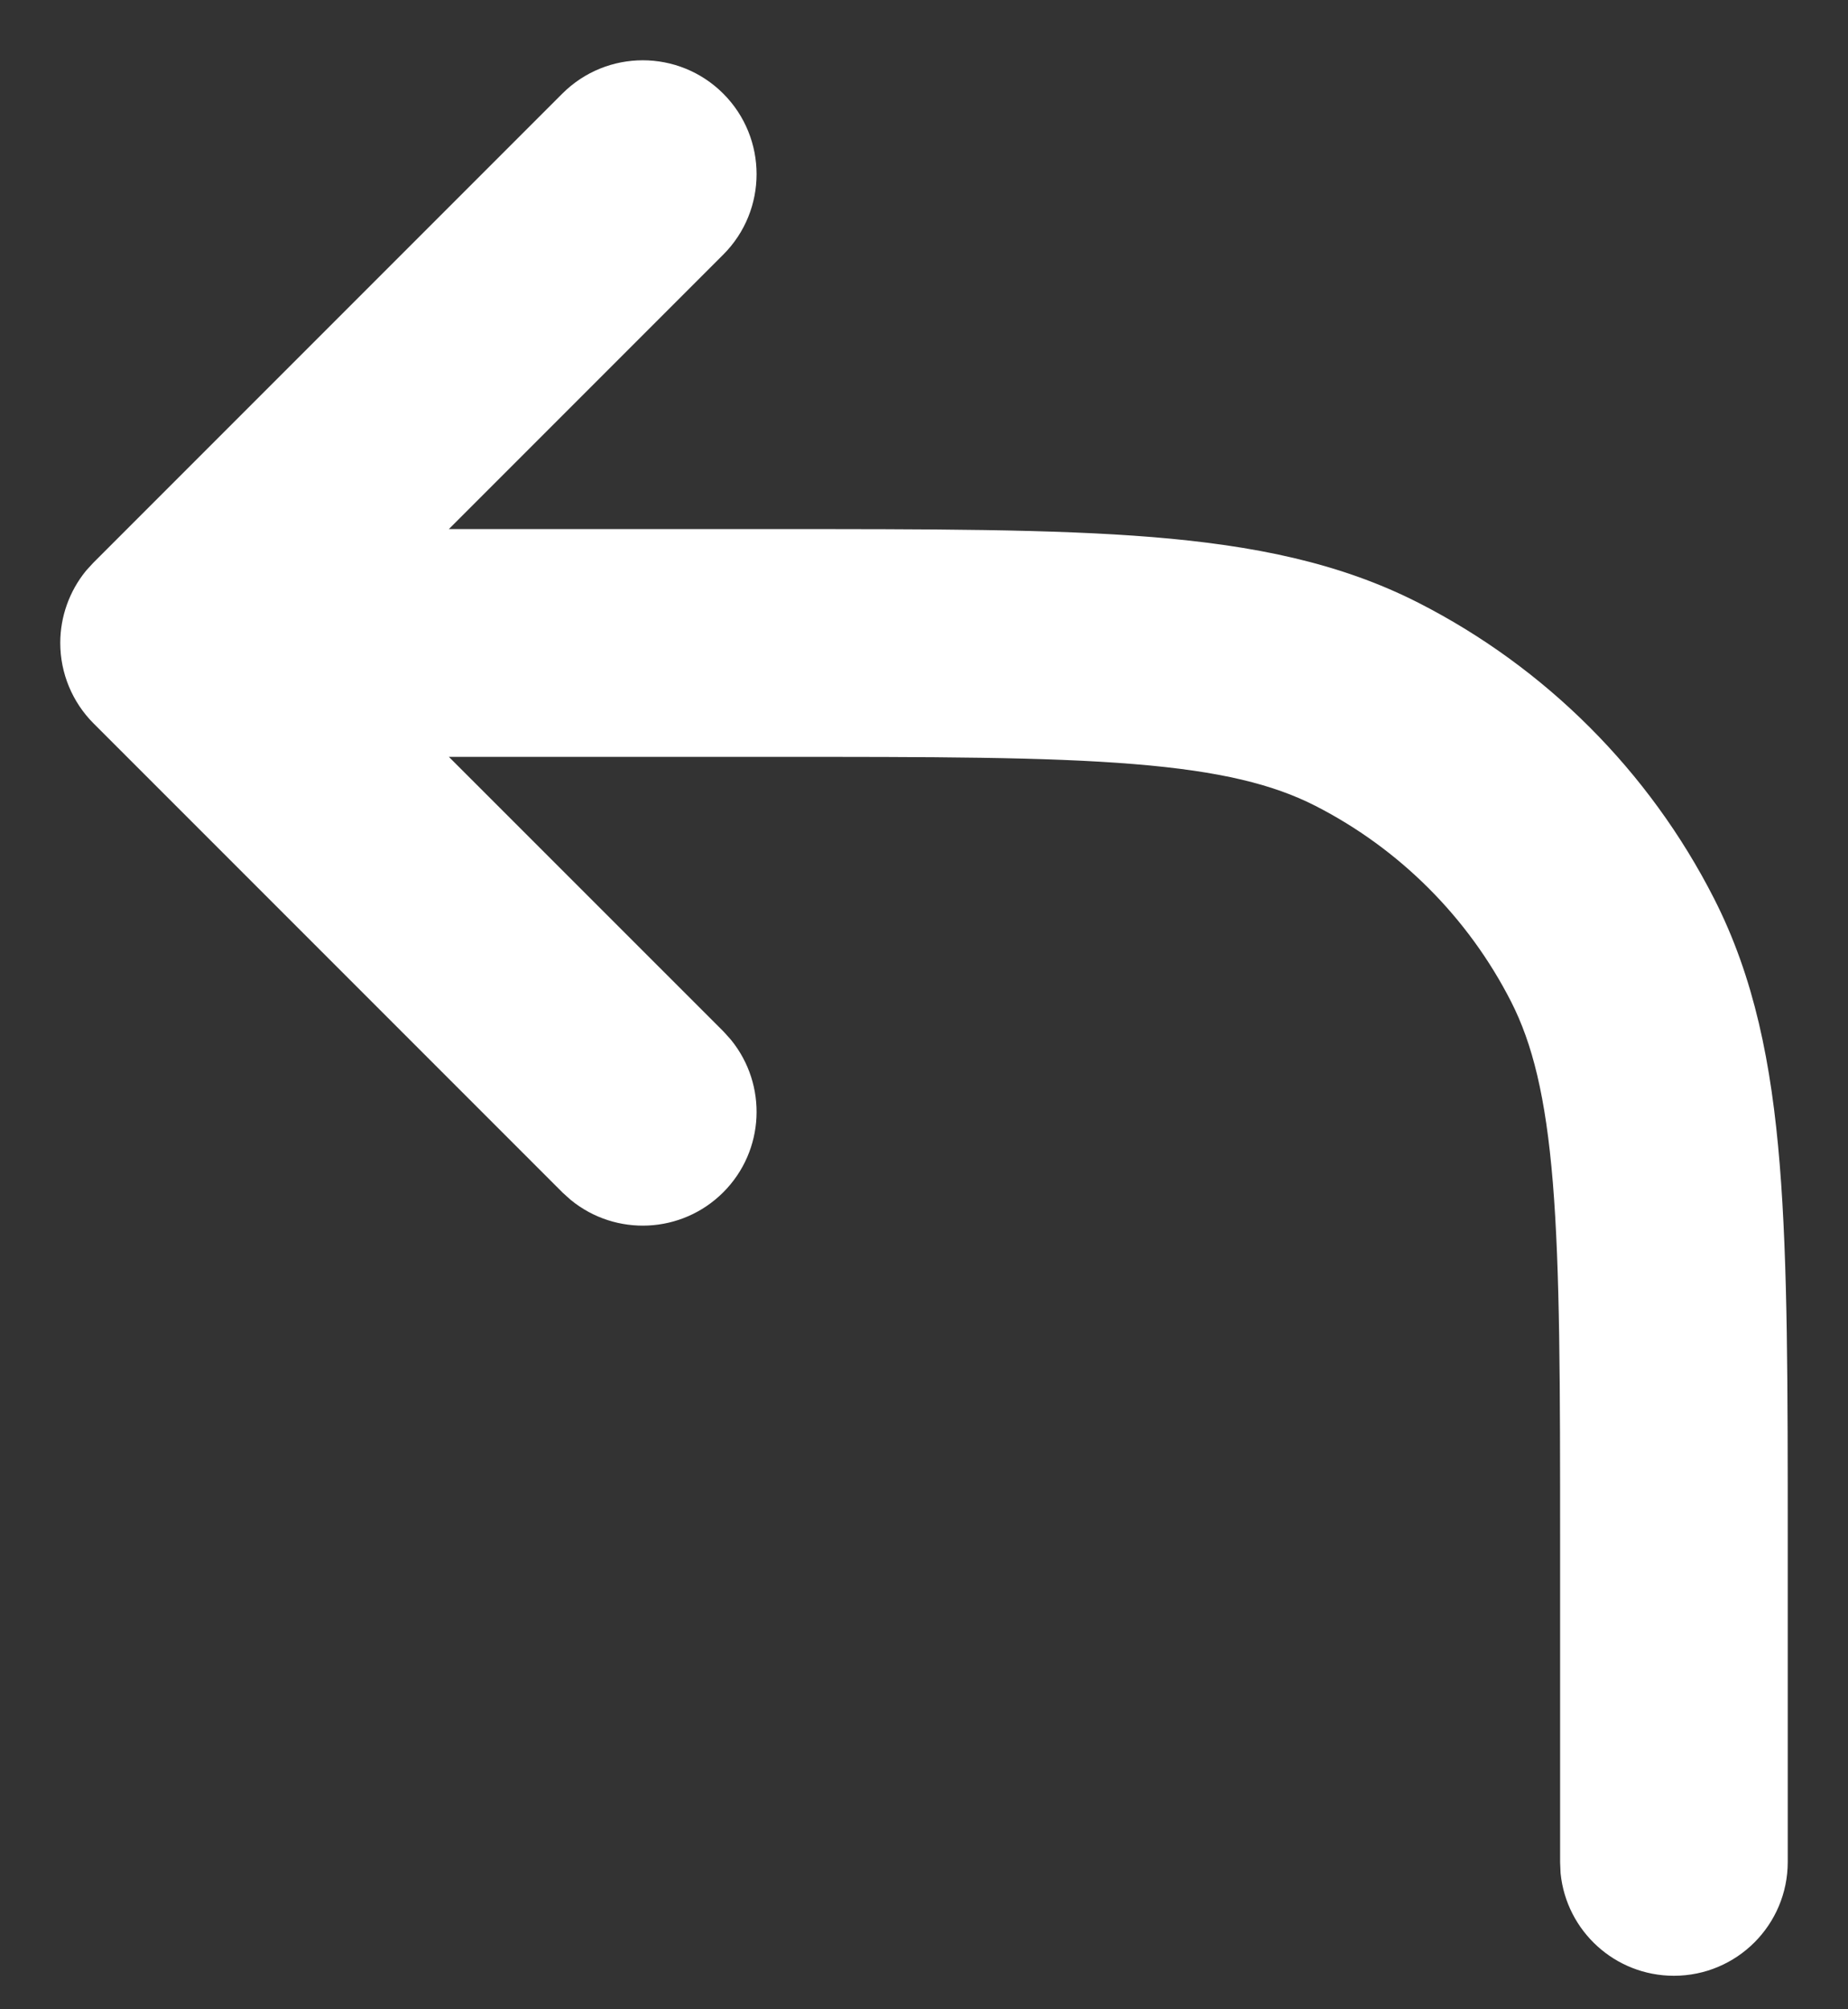 <svg width="23" height="25" viewBox="0 0 23 25" fill="none" xmlns="http://www.w3.org/2000/svg">
<rect x="0" y="0" width="23" height="25" fill="#333333" stroke="none"/>
<path d="M9.634 6.833H4.983L8.825 2.991C9.28 2.536 9.28 1.797 8.825 1.342C8.369 0.886 7.631 0.886 7.175 1.342L1.342 7.175L1.264 7.26C1.094 7.468 1 7.729 1 8C1 8.309 1.123 8.606 1.342 8.825L7.175 14.658L7.264 14.738C7.722 15.112 8.398 15.085 8.825 14.658C9.252 14.231 9.278 13.556 8.905 13.097L8.825 13.008L4.983 9.167H9.634C11.613 9.167 13.028 9.167 14.136 9.258C15.231 9.347 15.925 9.519 16.481 9.802C17.579 10.362 18.472 11.255 19.031 12.352C19.314 12.909 19.486 13.602 19.576 14.697C19.666 15.806 19.667 17.22 19.667 19.2V23.167L19.672 23.286C19.732 23.874 20.229 24.333 20.833 24.333C21.478 24.333 22 23.811 22 23.167V19.2C22 17.259 22.001 15.733 21.901 14.508C21.8 13.268 21.589 12.233 21.11 11.293C20.327 9.756 19.077 8.506 17.541 7.723C16.6 7.244 15.565 7.034 14.325 6.932C13.1 6.832 11.574 6.833 9.634 6.833Z" fill="white" stroke="white" stroke-width="0.5" stroke-linecap="round" stroke-linejoin="round"/>
</svg>
